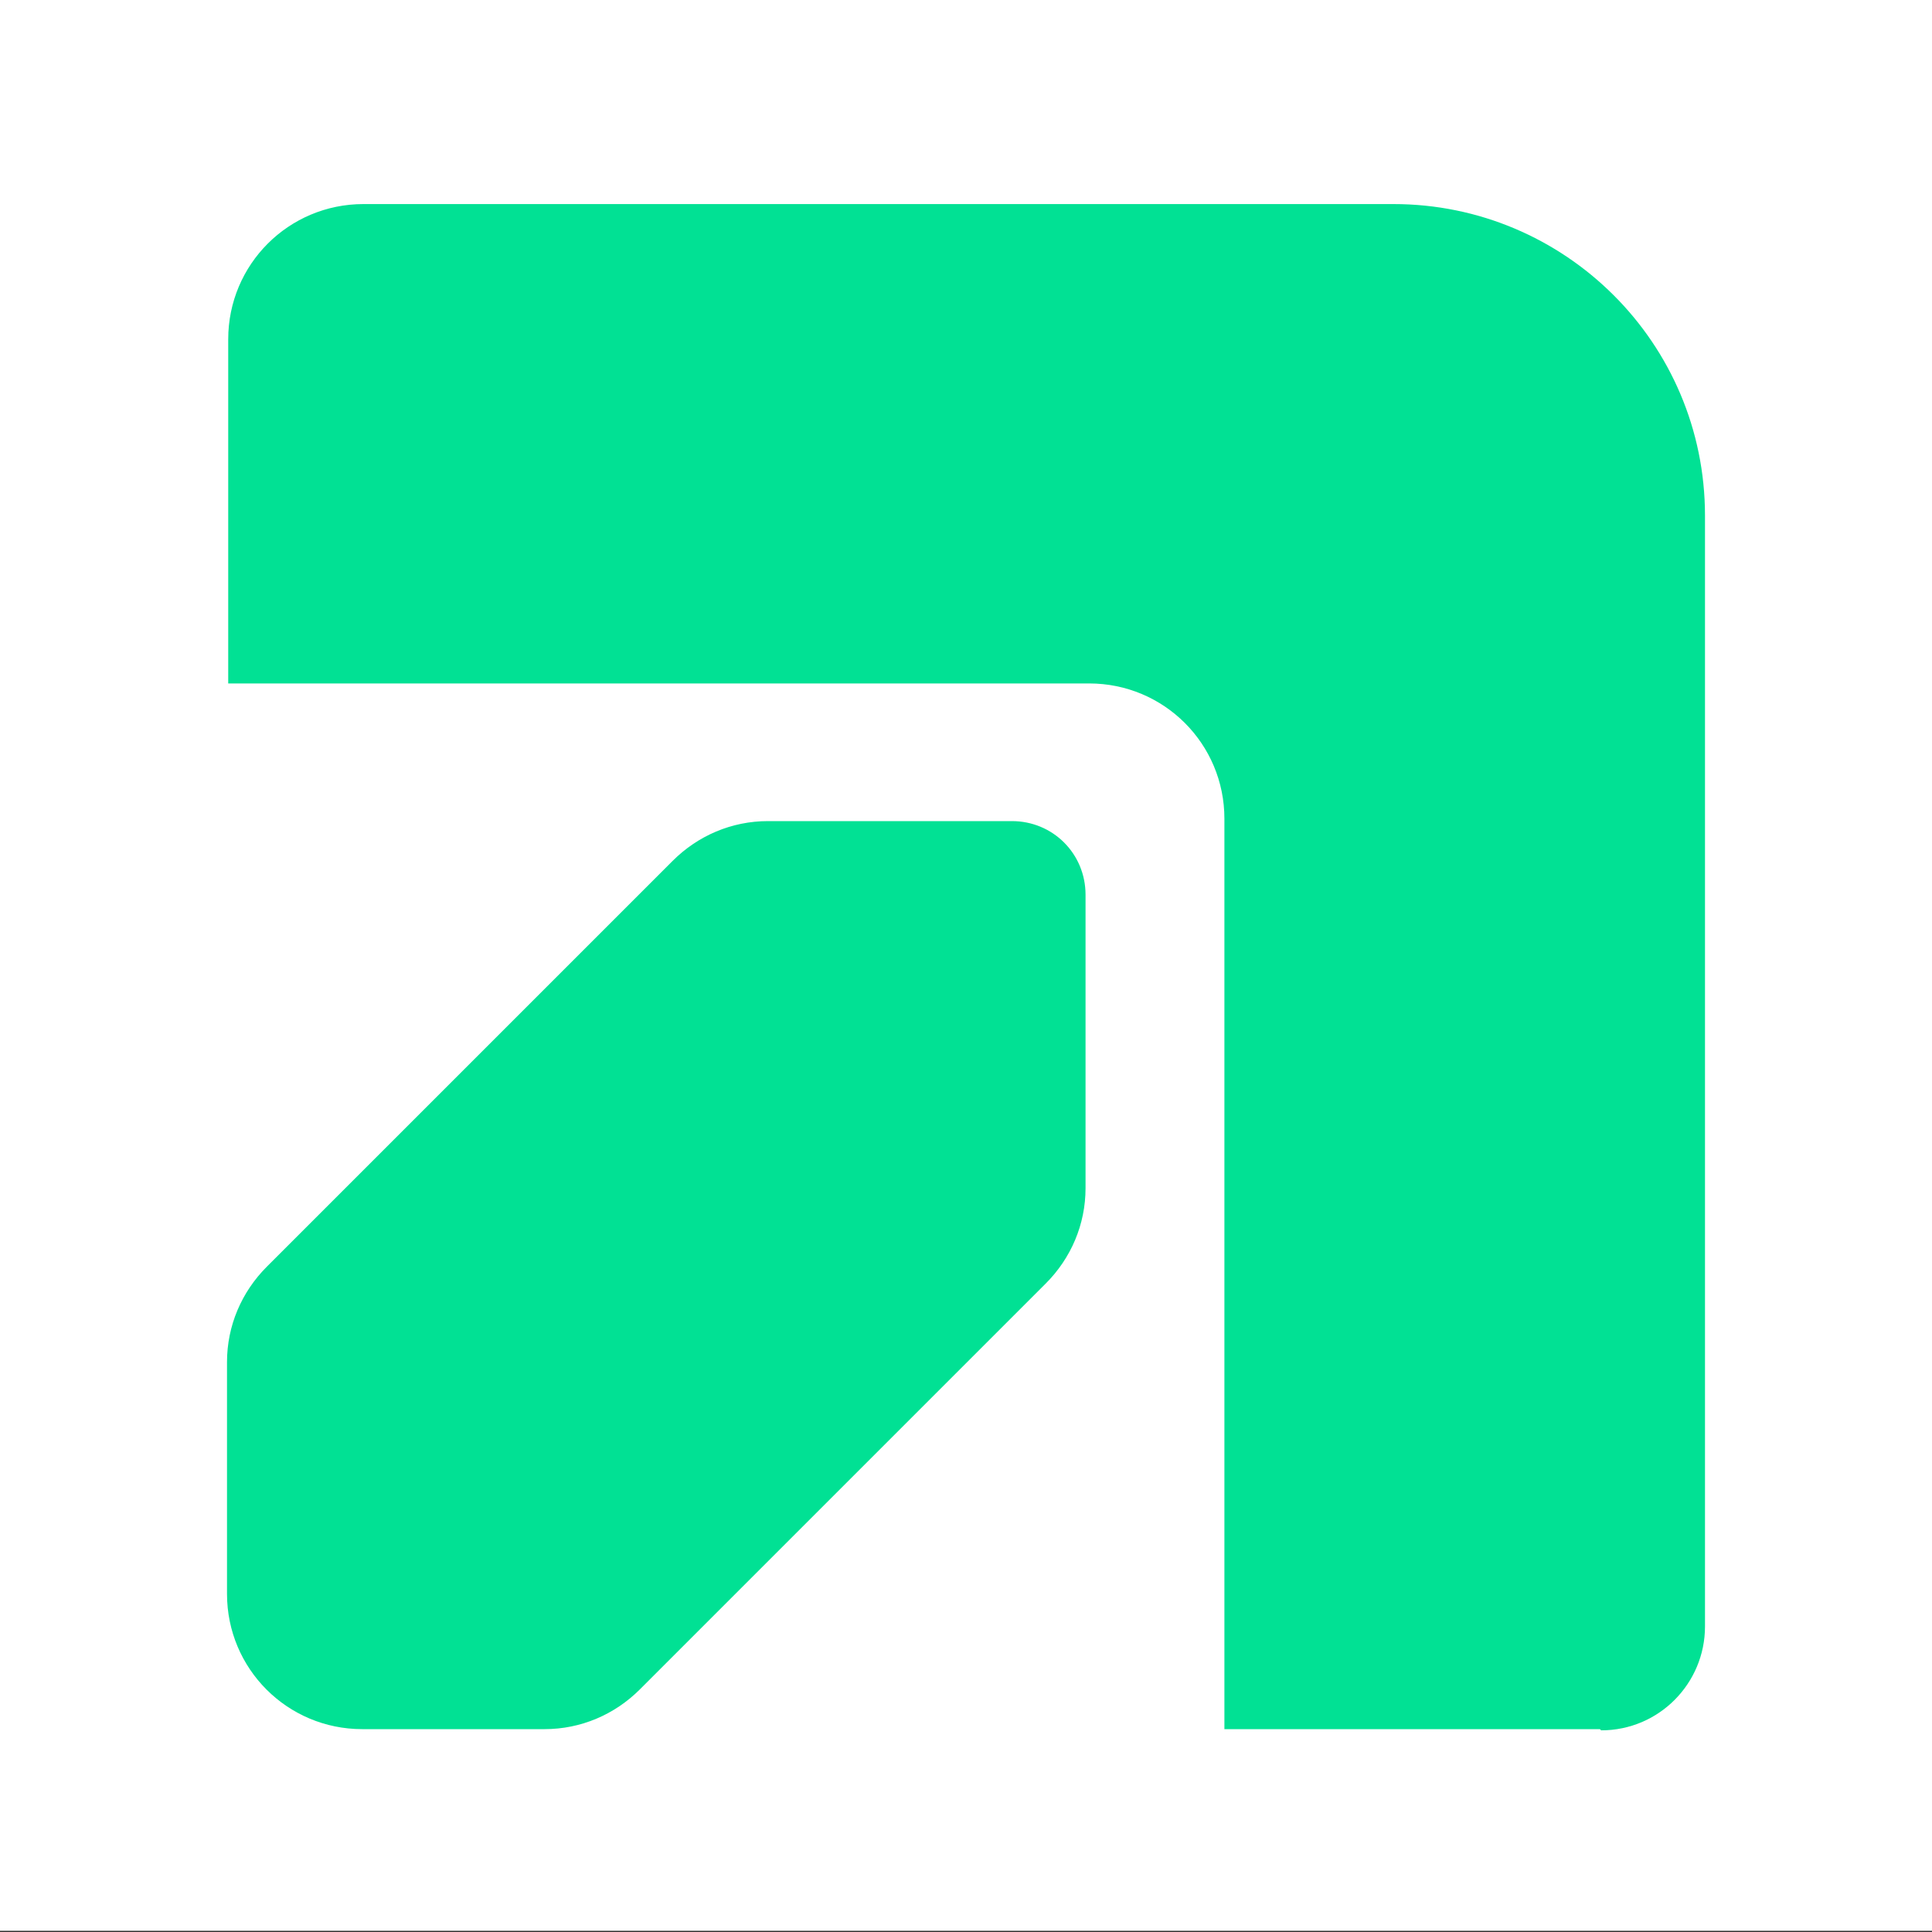 <?xml version="1.0" encoding="UTF-8"?><svg id="Layer_1" xmlns="http://www.w3.org/2000/svg" viewBox="0 0 16 16"><rect x="0" y="0" width="16" height="16" fill="#333333" stroke="none"/><defs><style>.cls-1{fill:#fff;}.cls-1,.cls-2{stroke-width:0px;}.cls-2{fill:#01e194;}</style></defs><rect class="cls-1" y="-.01" width="16" height="16"/><path class="cls-2" d="M13.25,14.32h-3.11s0-7.54,0-7.54c0-.62-.5-1.12-1.12-1.12H1.89s0-2.85,0-2.85c0-.62.5-1.12,1.12-1.12h8.53c1.42,0,2.58,1.15,2.58,2.58v9.2c0,.47-.38.86-.86.86Z"/><path class="cls-2" d="M8.38,6.8h-2.02c-.3,0-.58.12-.79.33l-3.36,3.36c-.21.21-.33.49-.33.79v1.92c0,.62.5,1.12,1.12,1.12h1.51c.3,0,.58-.12.79-.33l3.36-3.36c.21-.21.33-.49.33-.79v-2.43c0-.34-.27-.61-.61-.61Z"/></svg>